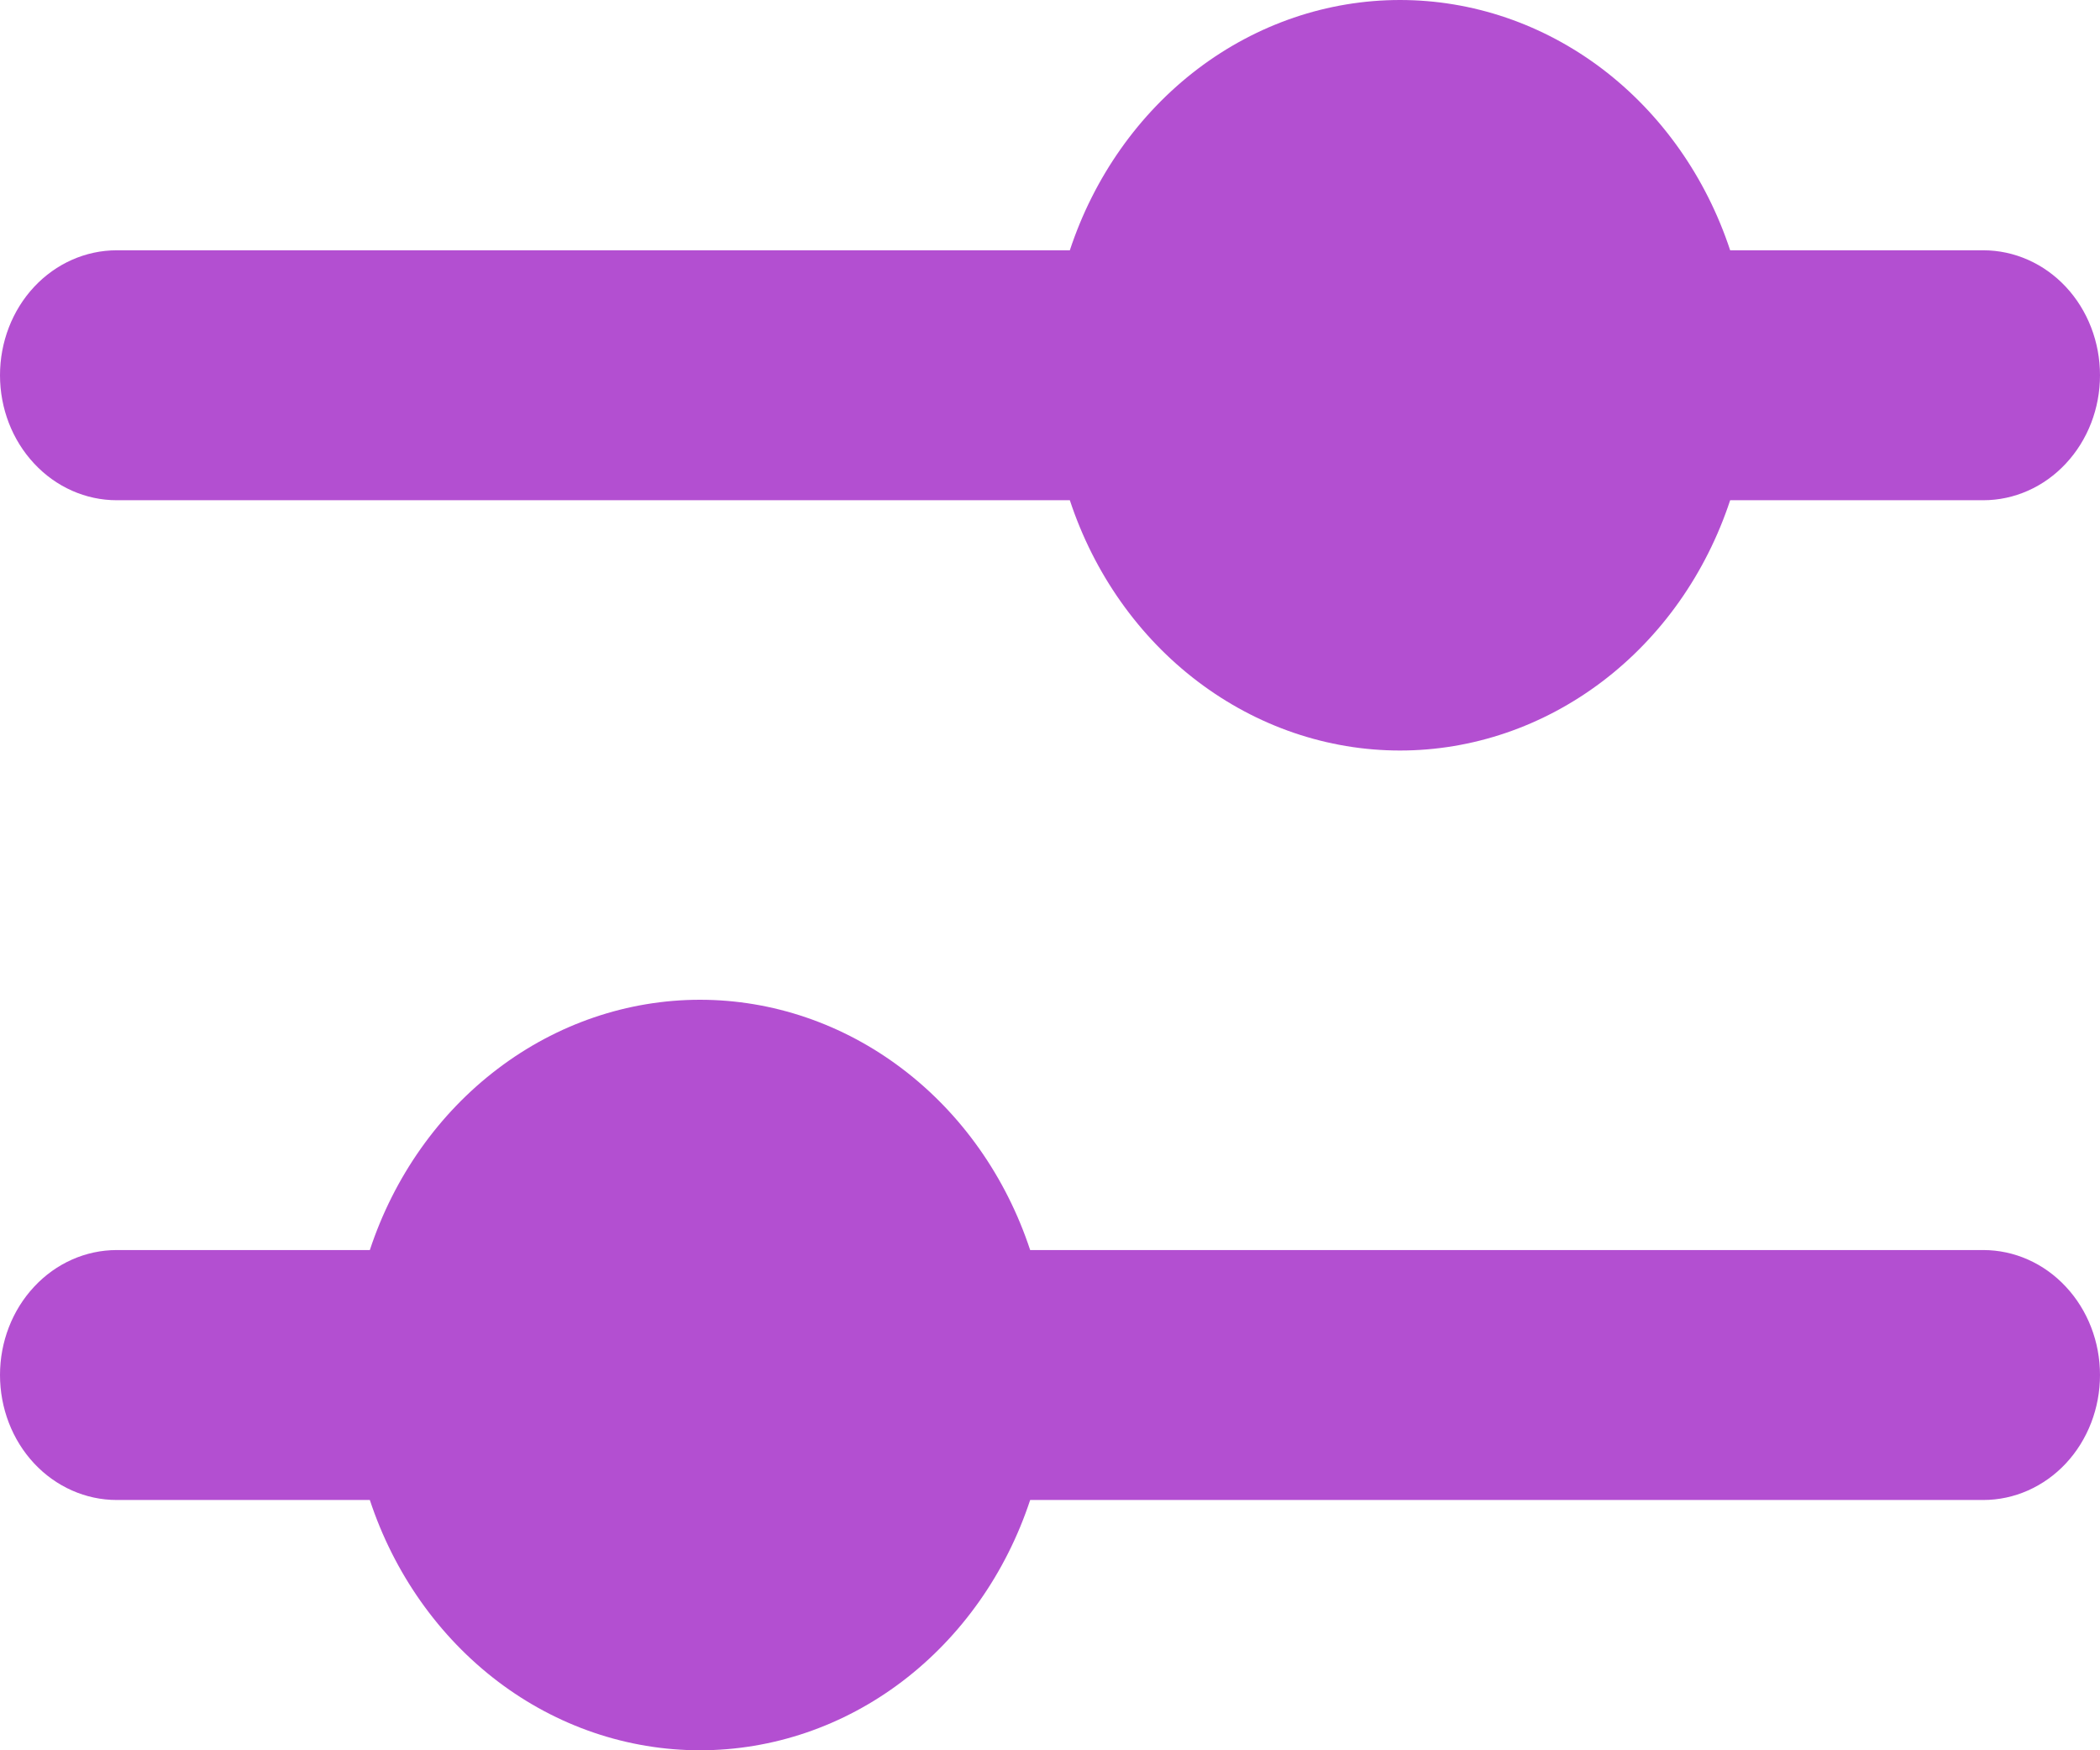 <svg width="18" height="15" viewBox="0 0 18 15" fill="none" xmlns="http://www.w3.org/2000/svg">
<path fill-rule="evenodd" clip-rule="evenodd" d="M1 2.145H9.17C9.377 1.518 9.76 0.975 10.267 0.59C10.774 0.206 11.379 0 12 0C12.621 0 13.226 0.206 13.733 0.59C14.24 0.975 14.623 1.518 14.83 2.145H17C17.265 2.145 17.52 2.258 17.707 2.458C17.895 2.659 18 2.932 18 3.216C18 3.5 17.895 3.772 17.707 3.973C17.52 4.174 17.265 4.287 17 4.287H14.83C14.623 4.914 14.24 5.457 13.733 5.841C13.226 6.225 12.621 6.432 12 6.432C11.379 6.432 10.774 6.225 10.267 5.841C9.76 5.457 9.377 4.914 9.17 4.287H1C0.735 4.287 0.48 4.174 0.293 3.973C0.105 3.772 0 3.5 0 3.216C0 2.932 0.105 2.659 0.293 2.458C0.48 2.258 0.735 2.145 1 2.145ZM1 10.713H3.17C3.377 10.086 3.76 9.543 4.267 9.159C4.773 8.775 5.379 8.568 6 8.568C6.621 8.568 7.227 8.775 7.733 9.159C8.24 9.543 8.623 10.086 8.83 10.713H17C17.265 10.713 17.52 10.826 17.707 11.027C17.895 11.228 18 11.5 18 11.784C18 12.068 17.895 12.341 17.707 12.542C17.52 12.742 17.265 12.855 17 12.855H8.83C8.623 13.482 8.24 14.025 7.733 14.41C7.227 14.794 6.621 15 6 15C5.379 15 4.773 14.794 4.267 14.41C3.76 14.025 3.377 13.482 3.17 12.855H1C0.735 12.855 0.48 12.742 0.293 12.542C0.105 12.341 0 12.068 0 11.784C0 11.5 0.105 11.228 0.293 11.027C0.48 10.826 0.735 10.713 1 10.713Z" fill="#B34FD1"/>
</svg>
